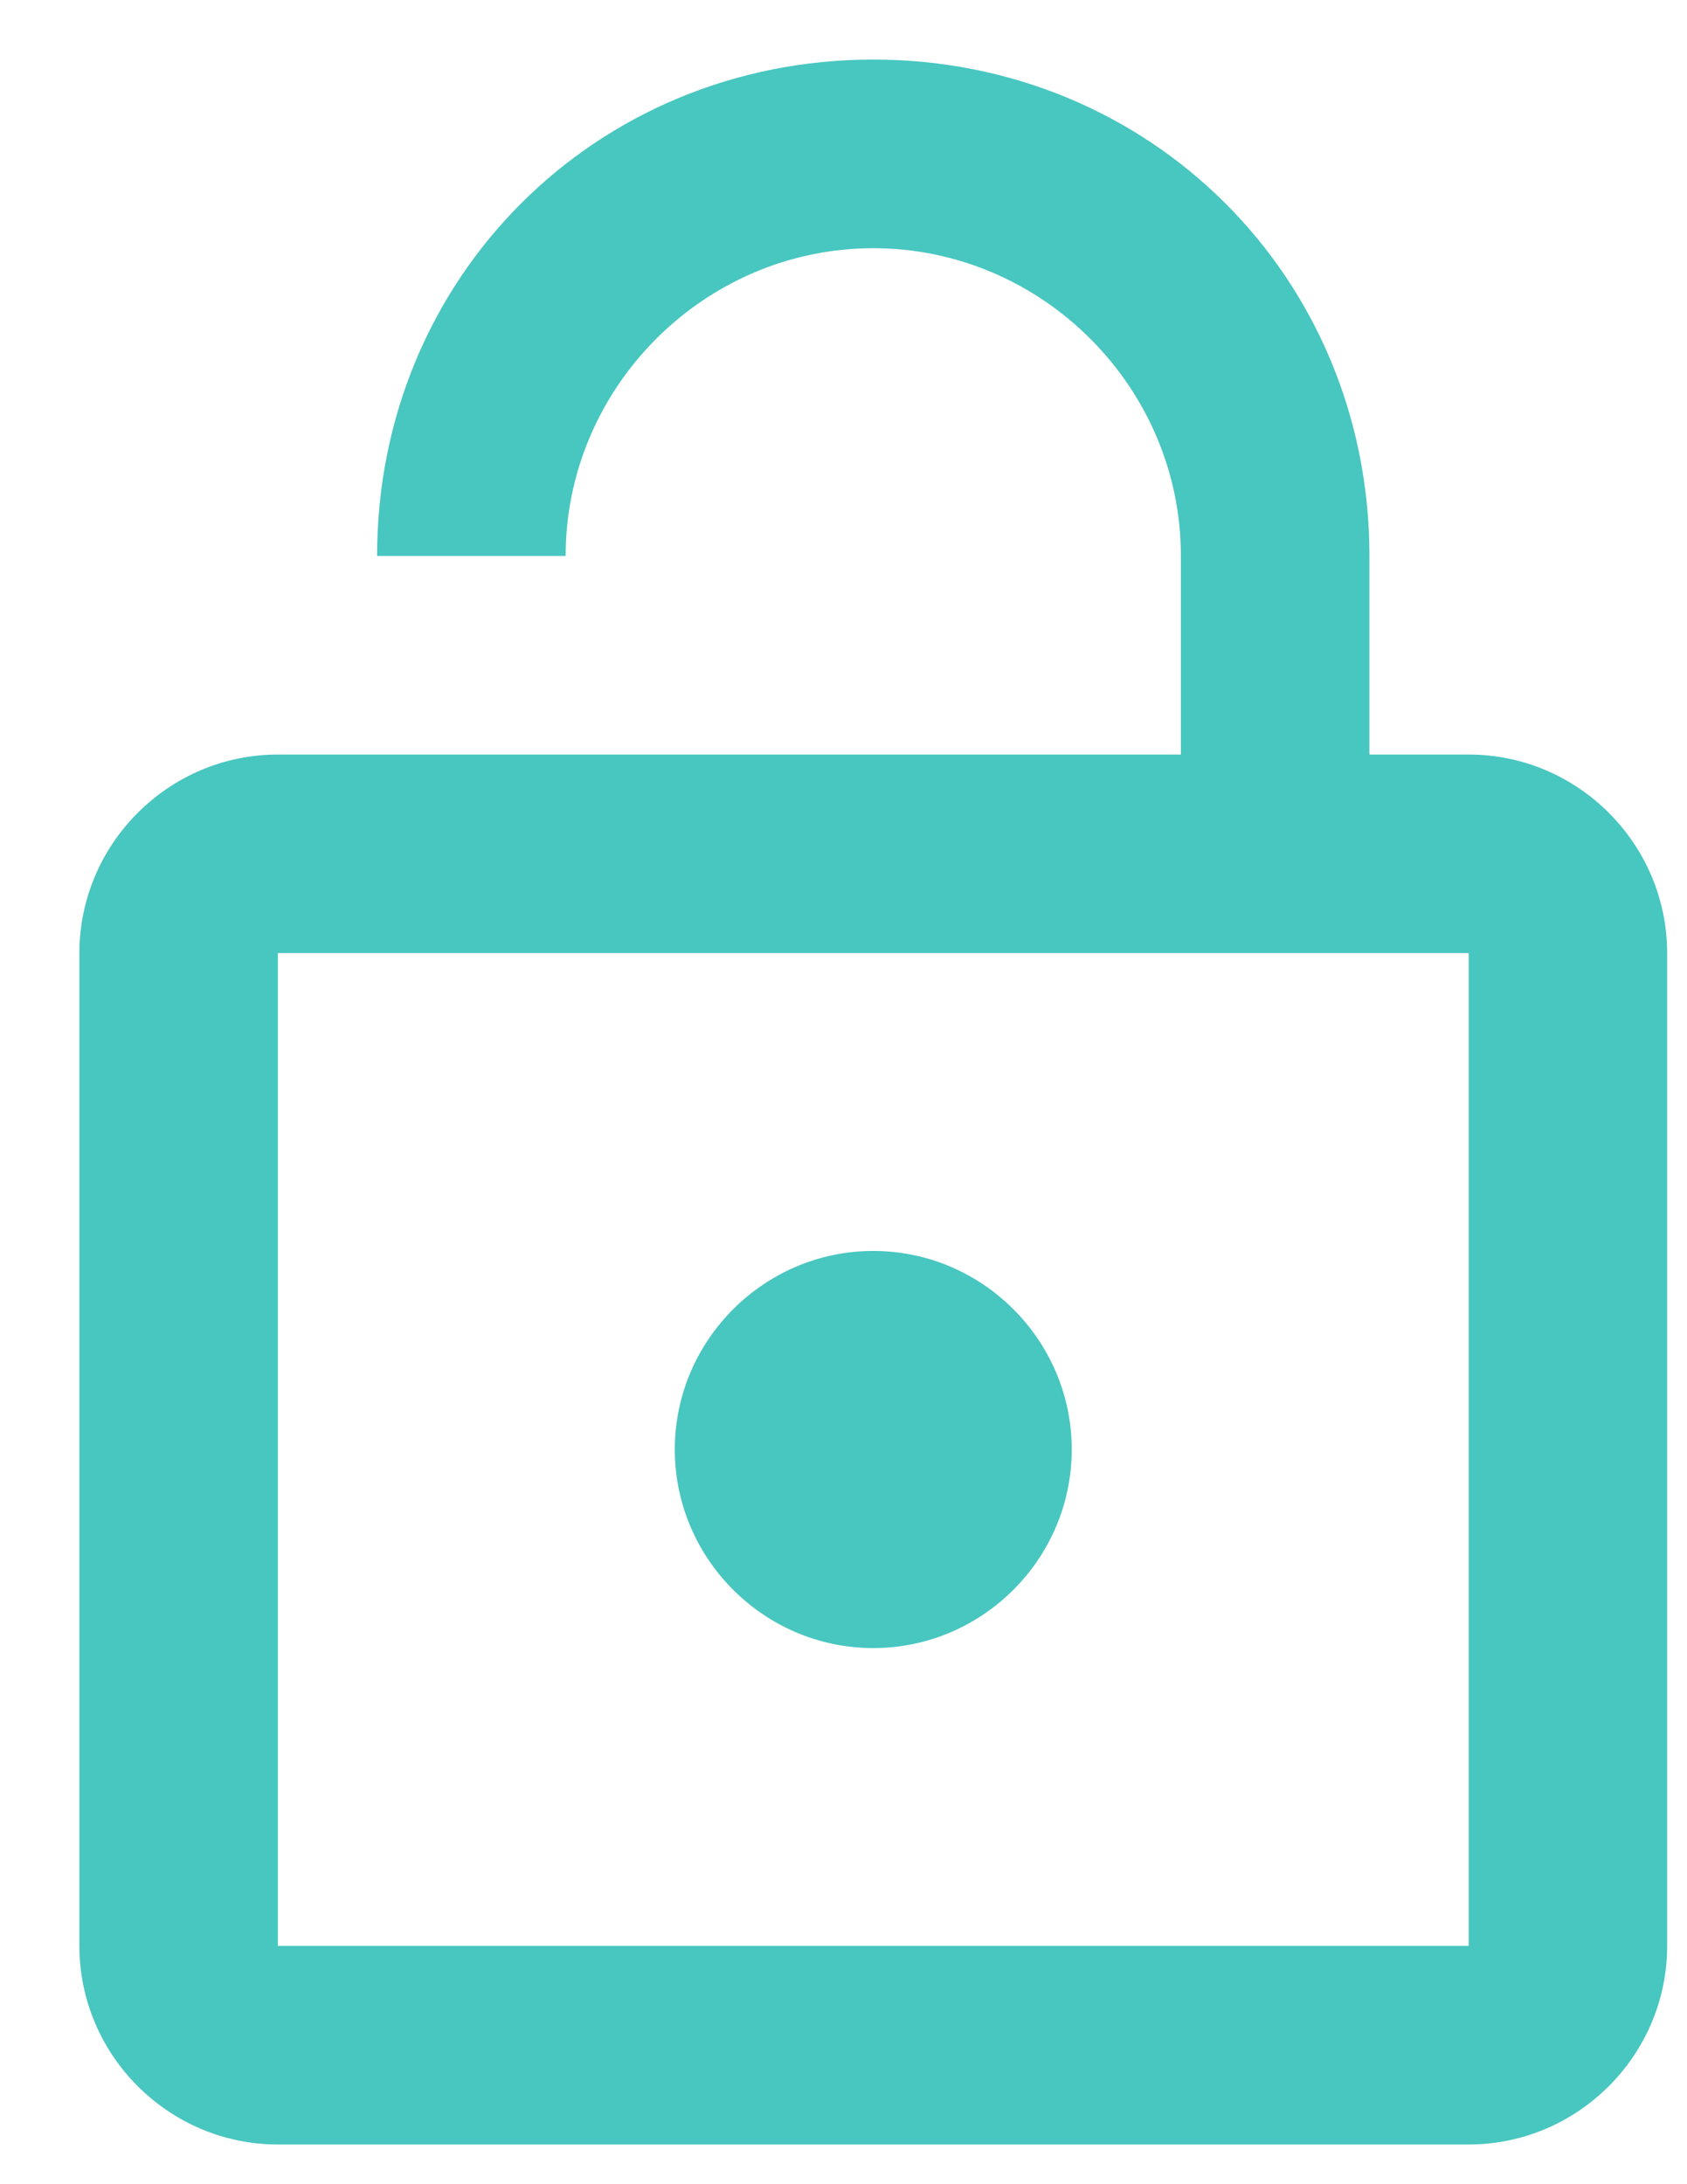<svg version="1.2" xmlns="http://www.w3.org/2000/svg" viewBox="0 0 17 22" width="17" height="22"><defs><clipPath clipPathUnits="userSpaceOnUse" id="cp1"><path d="m-296-6848h1366v9096h-1366z"/></clipPath></defs><style>.a{fill:#48c6c0}</style><g clip-path="url(#cp1)"><path fill-rule="evenodd" class="a" d="m16.8 9.6v10c0 1.1-0.9 2-2 2h-12c-1.1 0-2-0.9-2-2v-10c0-1.1 0.9-2 2-2h9.1v-2c0-1.7-1.4-3.1-3.1-3.1-1.7 0-3.1 1.4-3.1 3.1h-1.9c0-2.8 2.2-5 5-5 2.8 0 5 2.2 5 5v2h1c1.1 0 2 0.9 2 2zm-2 0h-12v10h12zm-8 5c0-1.1 0.9-2 2-2 1.1 0 2 0.9 2 2 0 1.1-0.9 2-2 2-1.1 0-2-0.9-2-2z"/></g></svg>